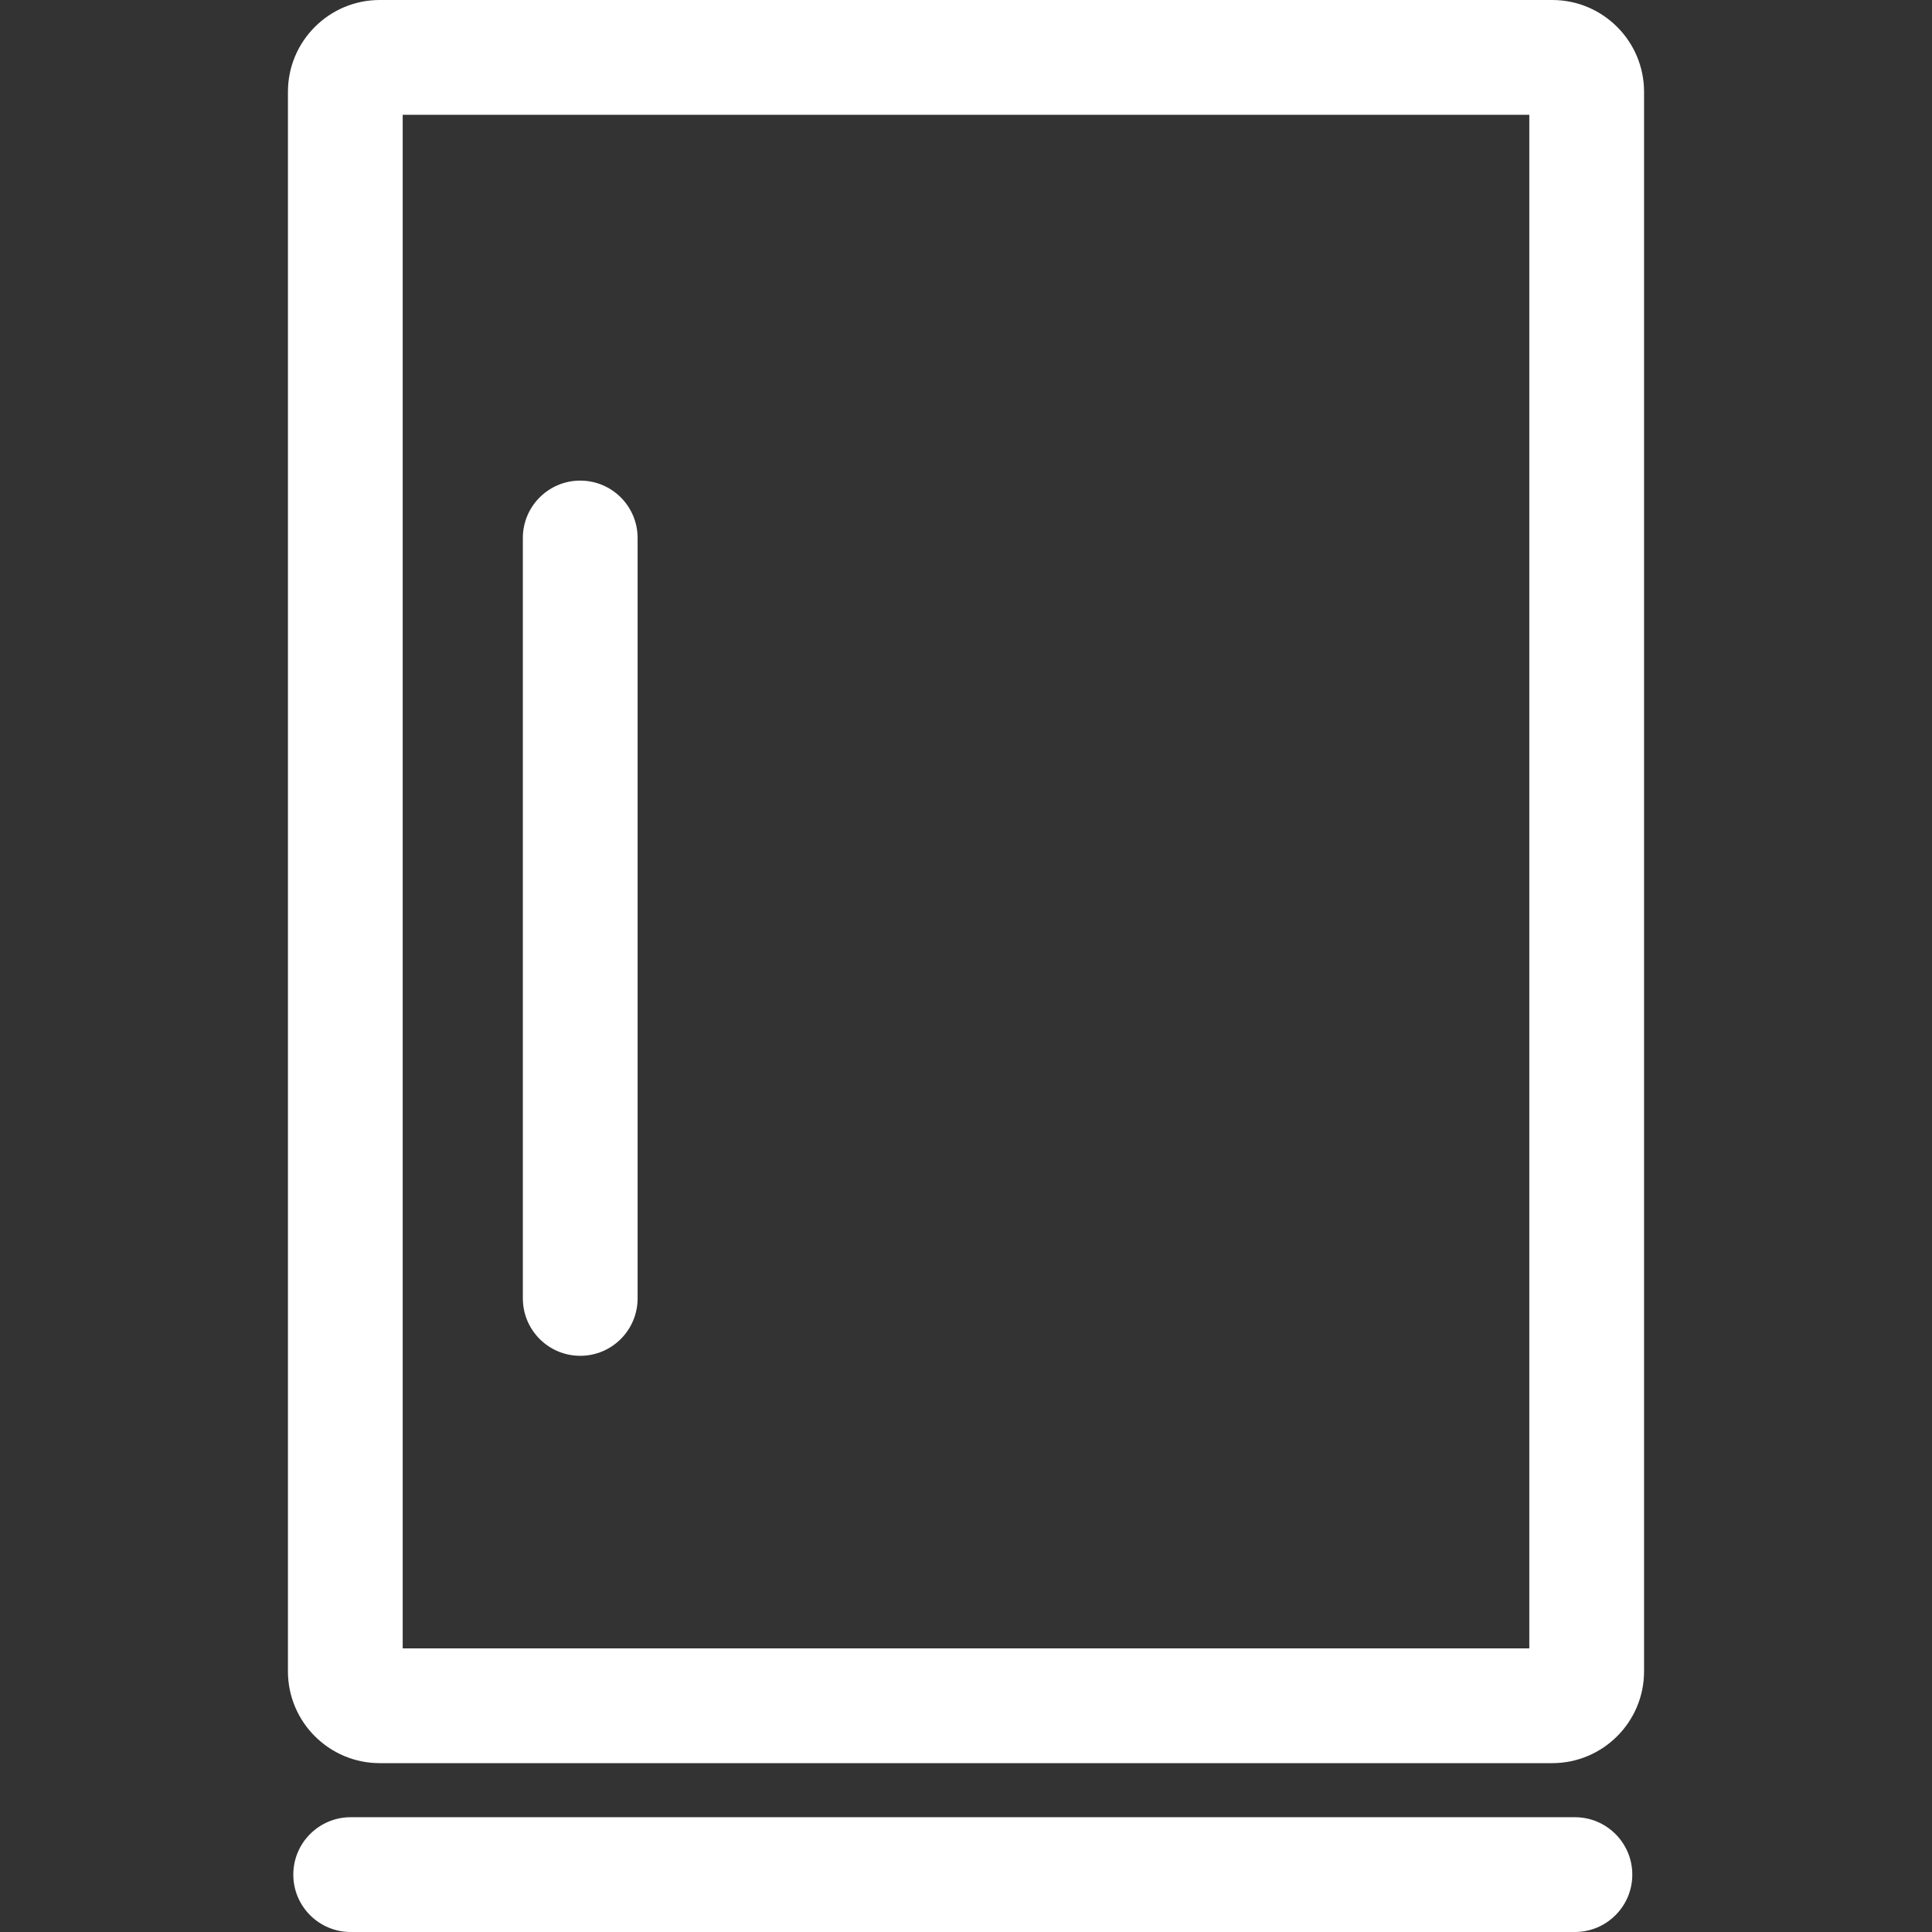 <svg width="80" height="80" viewBox="0 0 80 80" fill="none" xmlns="http://www.w3.org/2000/svg">
<rect x="0" y="0" width="80" height="80" fill="#333333" stroke="none"/>
<path d="M68.077 3.8C68.077 1.705 66.372 0 64.276 0H15.723C13.628 0 11.923 1.705 11.923 3.8V69.207C11.923 71.303 13.628 73.008 15.723 73.008H64.276C66.373 73.008 68.077 71.303 68.077 69.207L68.077 3.8ZM63.325 68.257H16.675V4.752H63.325V68.257Z" fill="white"/>
<path d="M65.213 75.247H14.521C13.208 75.247 12.145 76.312 12.145 77.624C12.145 78.936 13.208 80 14.521 80H65.213C66.525 80 67.59 78.936 67.59 77.624C67.59 76.312 66.525 75.247 65.213 75.247Z" fill="white"/>
<path d="M24.026 56.141C25.339 56.141 26.402 55.076 26.402 53.764V22.277C26.402 20.965 25.339 19.901 24.026 19.901C22.713 19.901 21.65 20.965 21.65 22.277V53.761C21.65 55.076 22.713 56.141 24.026 56.141Z" fill="white"/>
</svg>
